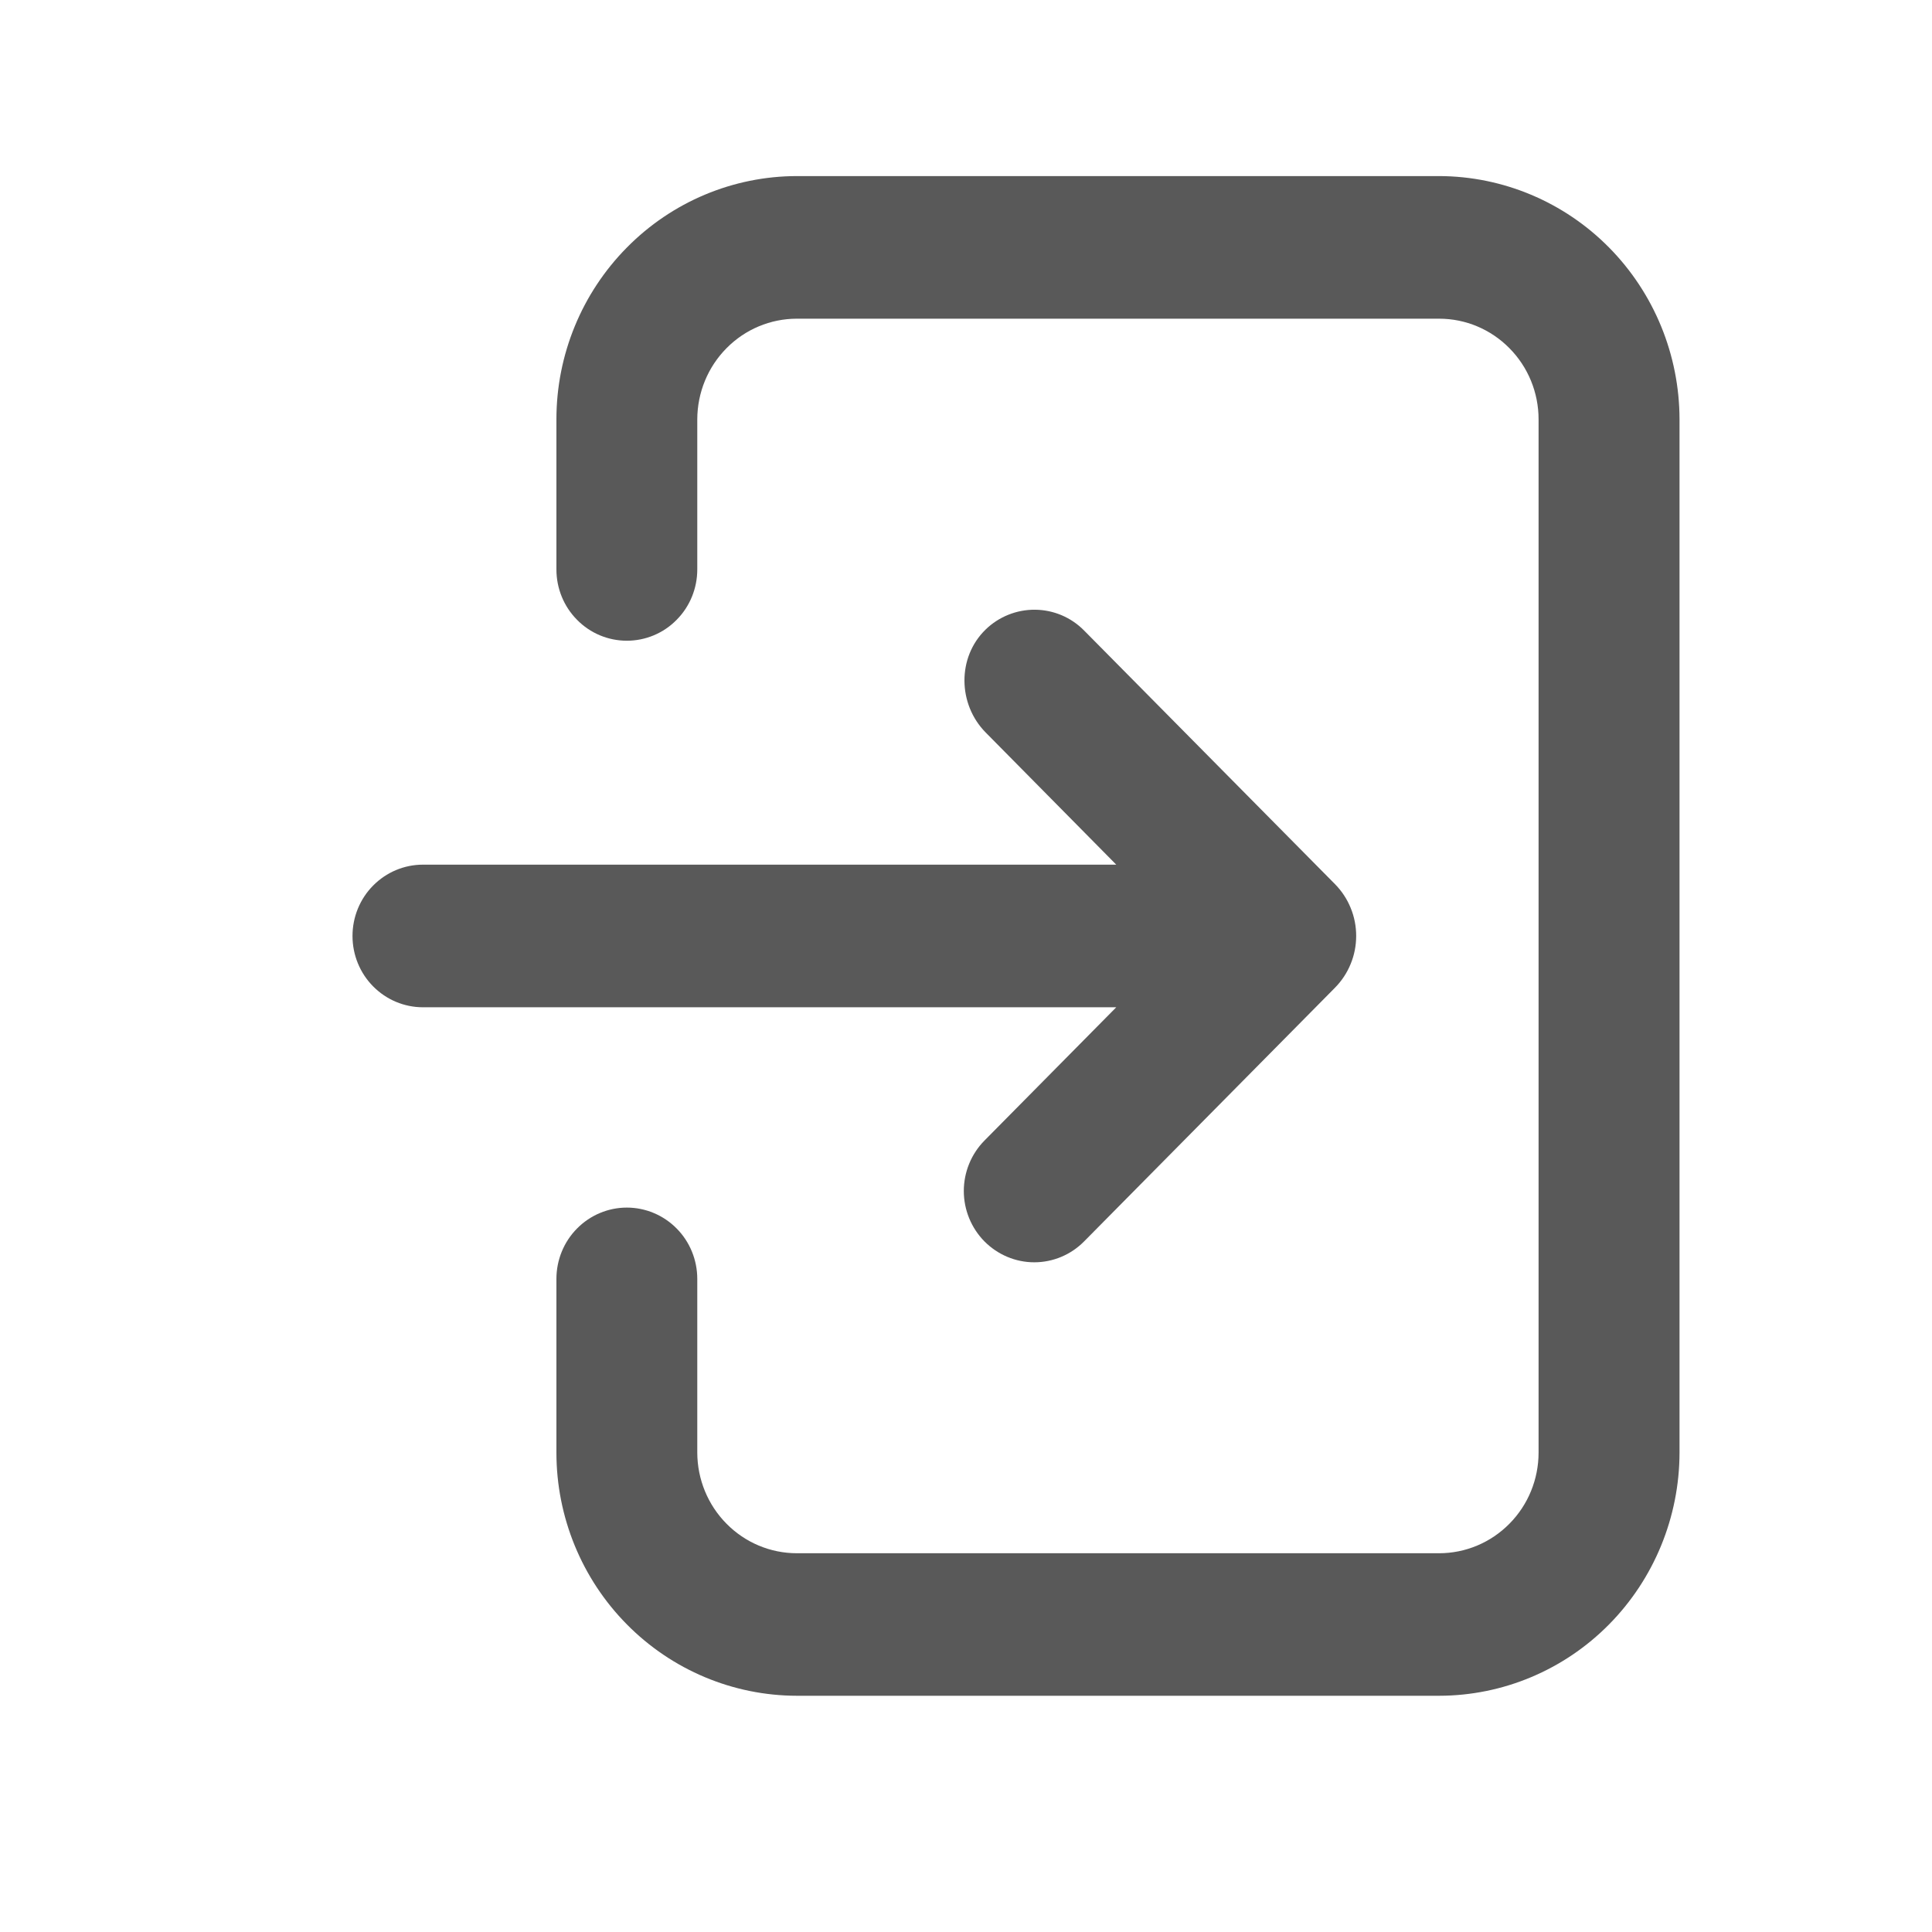 <svg width="22" height="22" viewBox="0 0 22 22" fill="none" xmlns="http://www.w3.org/2000/svg">
<path d="M16.388 2.005H9.074C8.348 2.006 7.652 2.298 7.139 2.818C6.625 3.337 6.336 4.041 6.336 4.775V6.484C6.336 6.7 6.42 6.906 6.571 7.058C6.721 7.211 6.925 7.296 7.138 7.296C7.351 7.296 7.555 7.211 7.705 7.058C7.856 6.906 7.94 6.7 7.94 6.484V4.775C7.941 4.471 8.06 4.18 8.273 3.965C8.485 3.75 8.773 3.629 9.074 3.629H16.388C16.689 3.629 16.976 3.75 17.188 3.965C17.401 4.18 17.52 4.471 17.52 4.775V16.541C17.52 16.845 17.401 17.136 17.188 17.351C16.976 17.566 16.688 17.687 16.387 17.687H9.074C8.773 17.687 8.485 17.566 8.273 17.351C8.06 17.136 7.941 16.845 7.94 16.541V14.563C7.94 14.348 7.856 14.141 7.705 13.989C7.555 13.837 7.351 13.751 7.138 13.751C6.925 13.751 6.721 13.837 6.571 13.989C6.42 14.141 6.336 14.348 6.336 14.563V16.541C6.336 17.275 6.625 17.979 7.139 18.498C7.652 19.017 8.348 19.309 9.074 19.31H16.388C17.114 19.309 17.809 19.017 18.322 18.498C18.835 17.979 19.124 17.275 19.125 16.541V4.775C19.124 4.041 18.835 3.337 18.322 2.818C17.809 2.299 17.114 2.007 16.388 2.005Z" fill="#595959"/>
<path d="M15.201 10.067L12.346 7.181C12.198 7.03 11.997 6.945 11.787 6.943C11.577 6.941 11.374 7.022 11.223 7.169C10.898 7.485 10.906 8.019 11.224 8.341L12.711 9.846H4.816C4.603 9.846 4.399 9.932 4.249 10.084C4.098 10.236 4.014 10.443 4.014 10.658C4.014 10.873 4.098 11.08 4.249 11.232C4.399 11.384 4.603 11.47 4.816 11.47H12.711L11.21 12.988C11.06 13.14 10.975 13.347 10.975 13.562C10.975 13.777 11.06 13.984 11.21 14.136C11.361 14.288 11.565 14.374 11.777 14.374C11.99 14.374 12.194 14.289 12.345 14.136L15.201 11.248C15.278 11.17 15.339 11.078 15.38 10.977C15.422 10.876 15.443 10.767 15.443 10.657C15.443 10.548 15.422 10.439 15.38 10.338C15.339 10.237 15.278 10.145 15.201 10.067Z" fill="#595959"/>
</svg>
